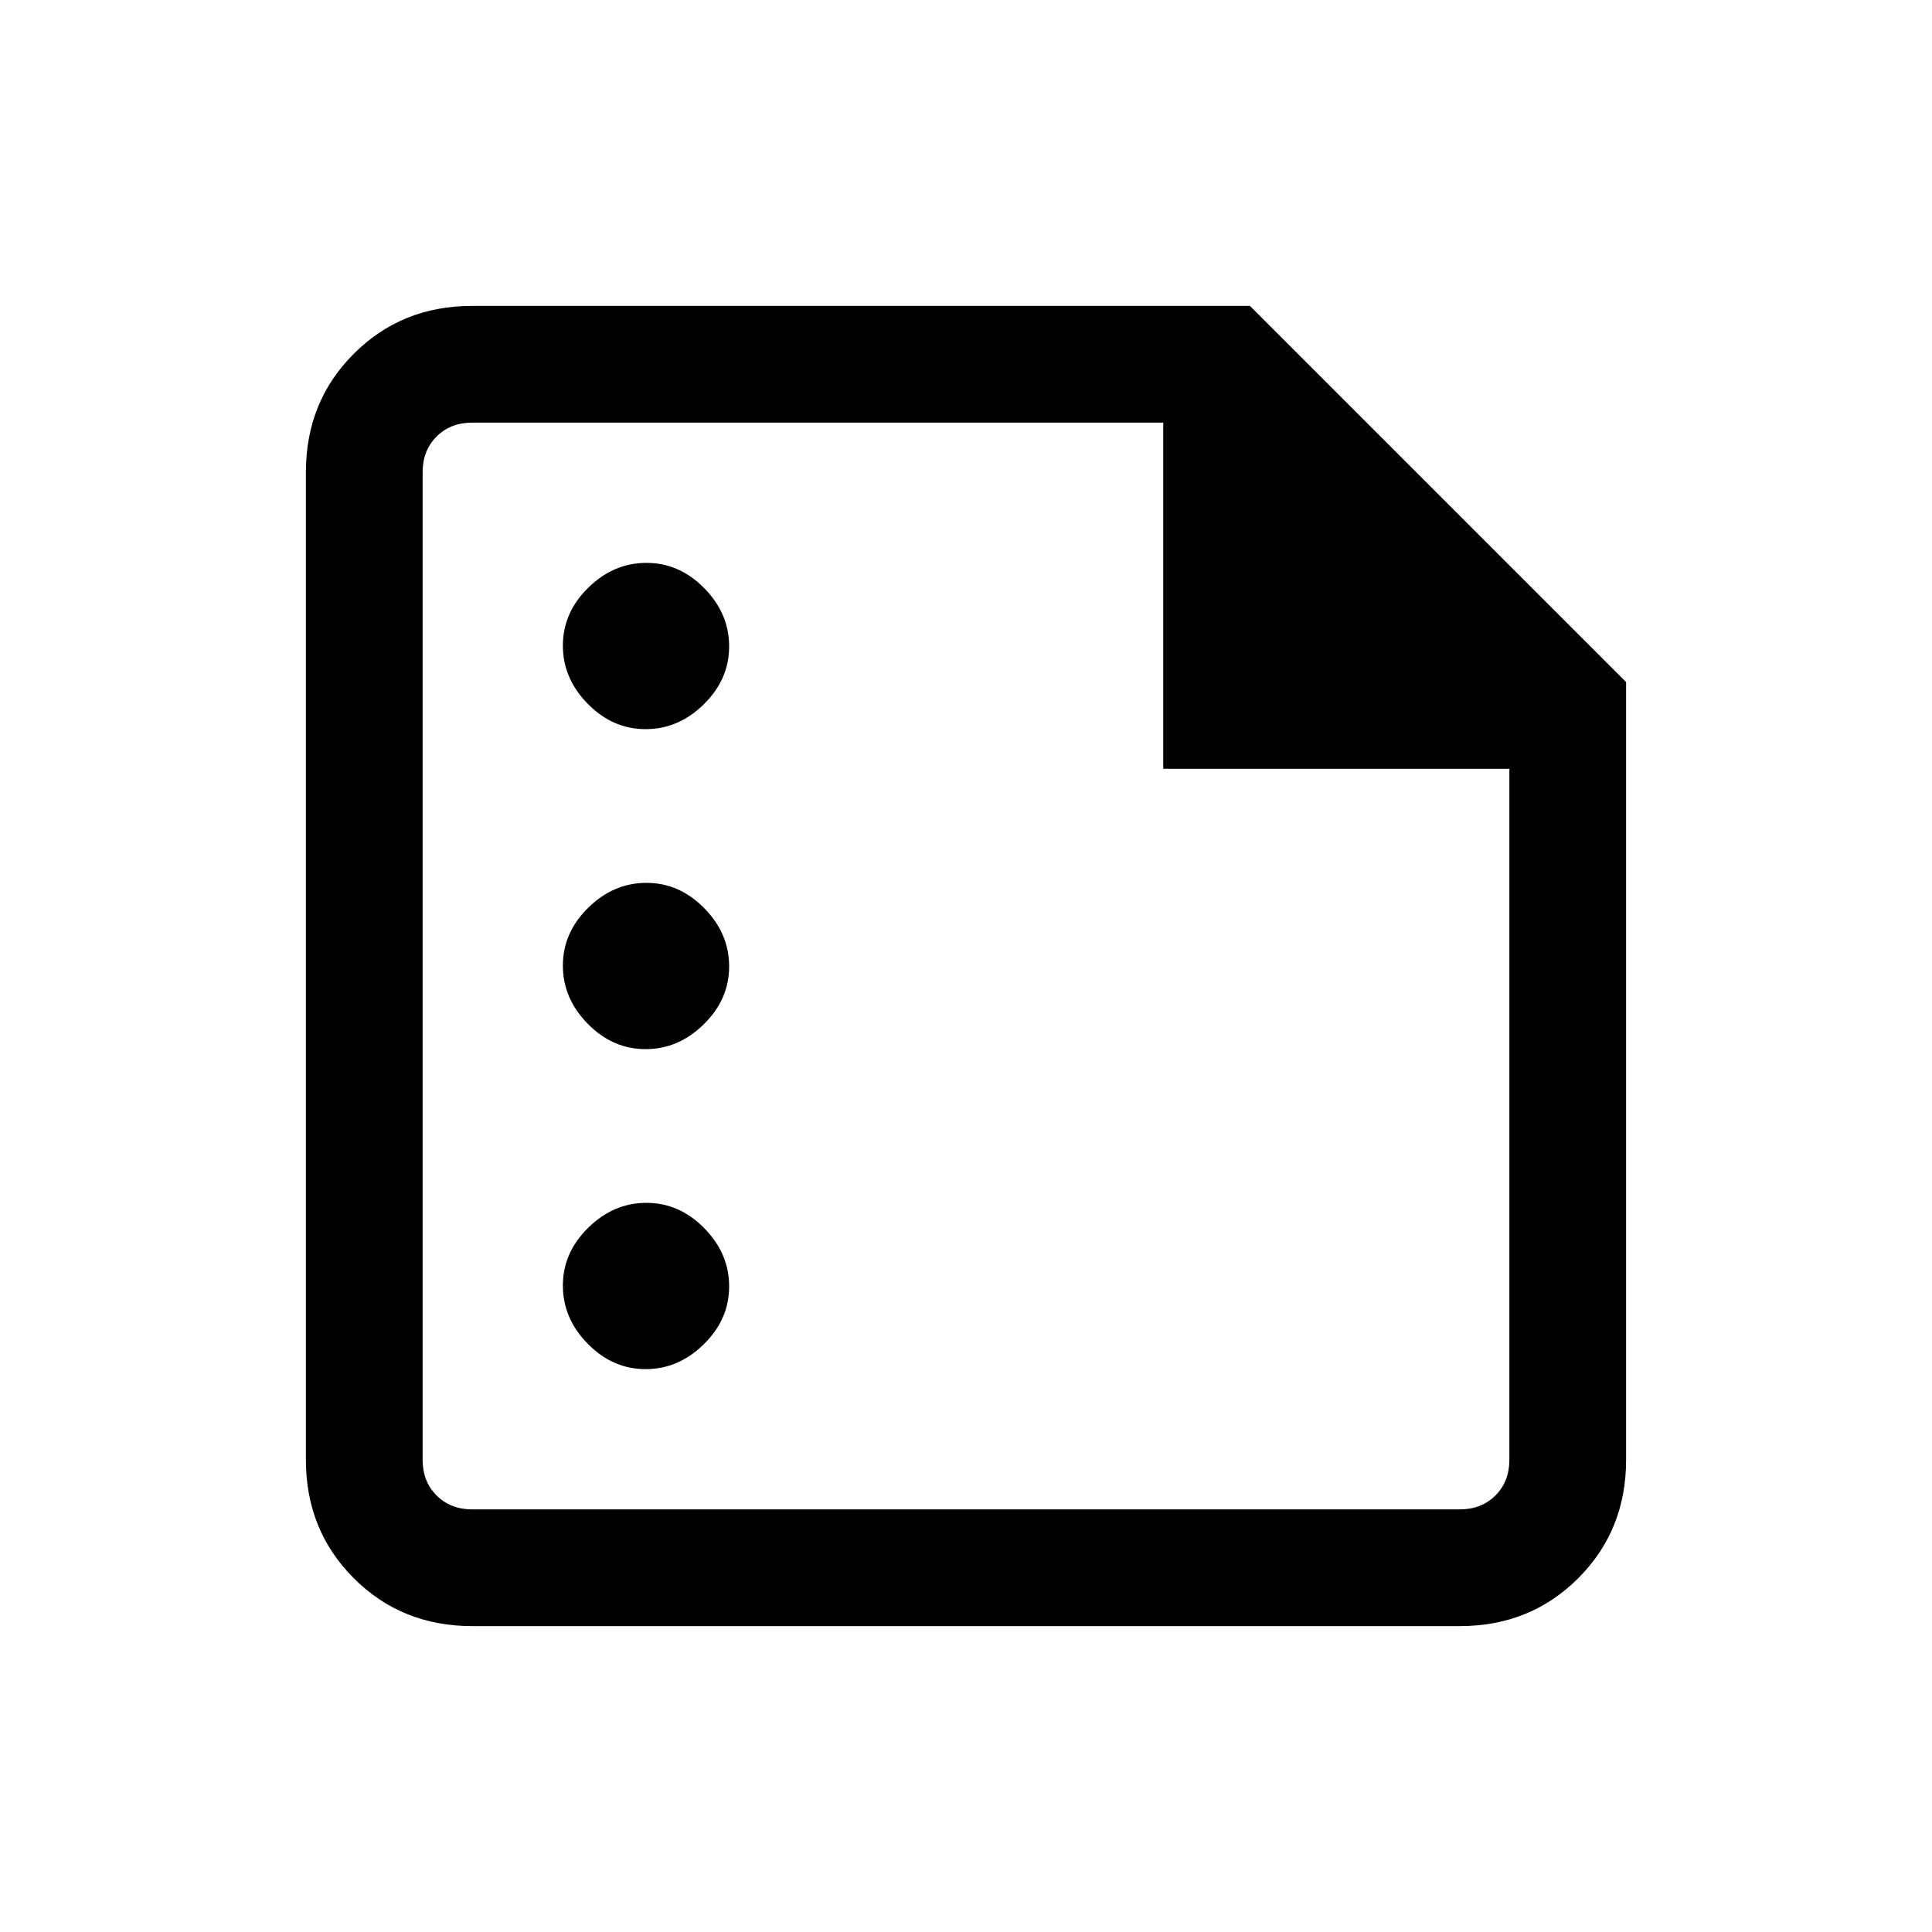 <svg xmlns="http://www.w3.org/2000/svg" height="20" viewBox="0 -960 960 960" width="20"><path d="M320.79-597.69q16.36 0 28.94-12.37 12.58-12.37 12.58-28.73t-12.37-28.94q-12.37-12.58-28.73-12.58t-28.94 12.37q-12.58 12.37-12.58 28.73t12.37 28.94q12.37 12.58 28.73 12.58Zm0 159q16.36 0 28.94-12.37 12.58-12.37 12.58-28.73t-12.37-28.94q-12.37-12.58-28.73-12.58t-28.94 12.37q-12.58 12.37-12.58 28.73t12.37 28.94q12.37 12.58 28.73 12.58Zm0 159q16.36 0 28.94-12.37 12.58-12.37 12.58-28.73t-12.37-28.94q-12.37-12.58-28.73-12.58t-28.94 12.37q-12.58 12.37-12.58 28.73t12.37 28.94q12.37 12.58 28.73 12.58ZM234.62-152q-35.05 0-58.83-23.79Q152-199.57 152-234.62v-490.76q0-35.05 23.79-58.83Q199.57-808 234.62-808h386.46L808-621.08v386.46q0 35.05-23.79 58.83Q760.43-152 725.38-152H234.62Zm0-58h490.76q10.77 0 17.7-6.92 6.92-6.93 6.92-17.7V-578H578v-172H234.62q-10.77 0-17.7 6.92-6.92 6.93-6.92 17.7v490.76q0 10.77 6.92 17.7 6.93 6.92 17.7 6.92ZM210-750v160-160 540-540Z"/></svg>
